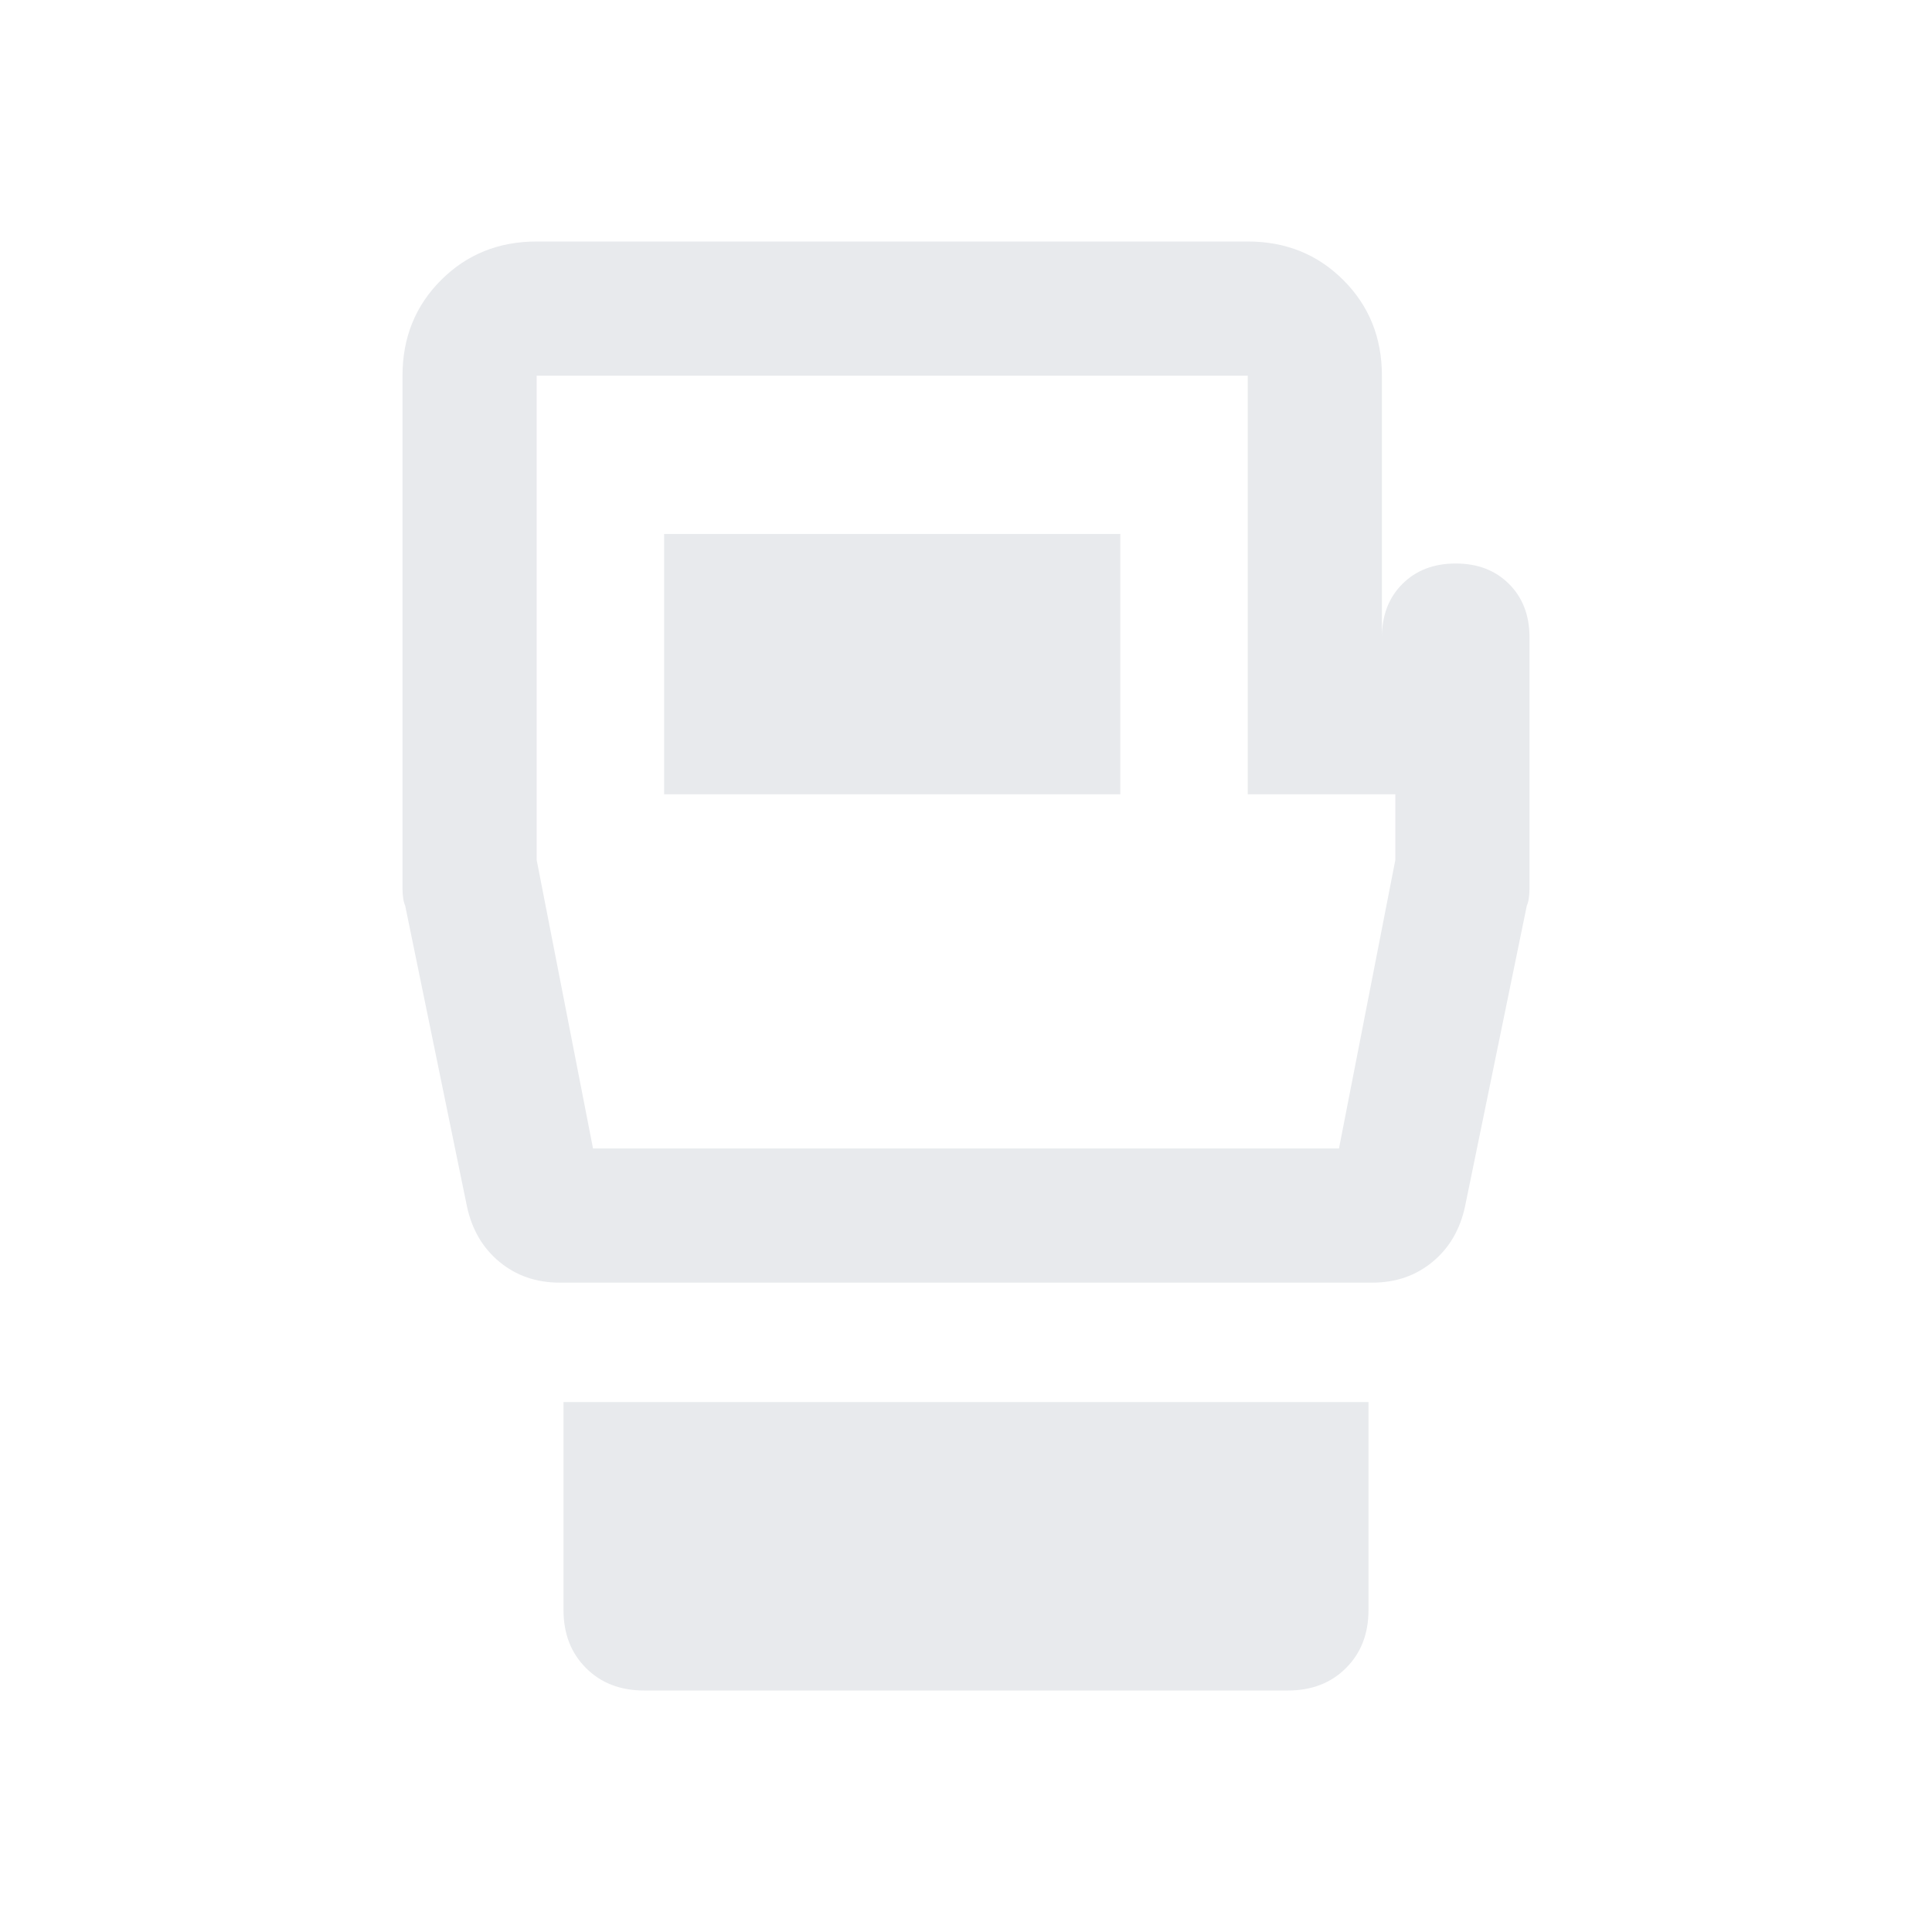<svg xmlns="http://www.w3.org/2000/svg" height="40px" viewBox="0 -960 960 960" width="40px" fill="#e8eaed"><path d="M320-120q-17.67 0-28.83-11.17Q280-142.33 280-160v-103.33h400V-160q0 17.67-11.17 28.83Q657.67-120 640-120H320Zm440-523.33v124.66q0 5.67-1.33 8.67L728-360.67q-3.67 17.34-16.17 27.67-12.5 10.33-29.83 10.33H278q-17.33 0-29.83-10.33T232-360.67L201.33-510q-1.33-3-1.33-8.67v-254.66q0-28.34 19.17-47.5Q238.33-840 266.67-840H620q28.33 0 47.5 19.17 19.17 19.16 19.17 47.5v130q0-16.34 10.16-26.5Q707-680 723.33-680q16.34 0 26.5 10.17Q760-659.67 760-643.33Zm-465.33 254h370.66l28-143.34v-32.66H620v-208H266.67v240.66l28 143.34Zm35.33-176h226.67v-129.34H330v129.34Zm150-16Z"/></svg>